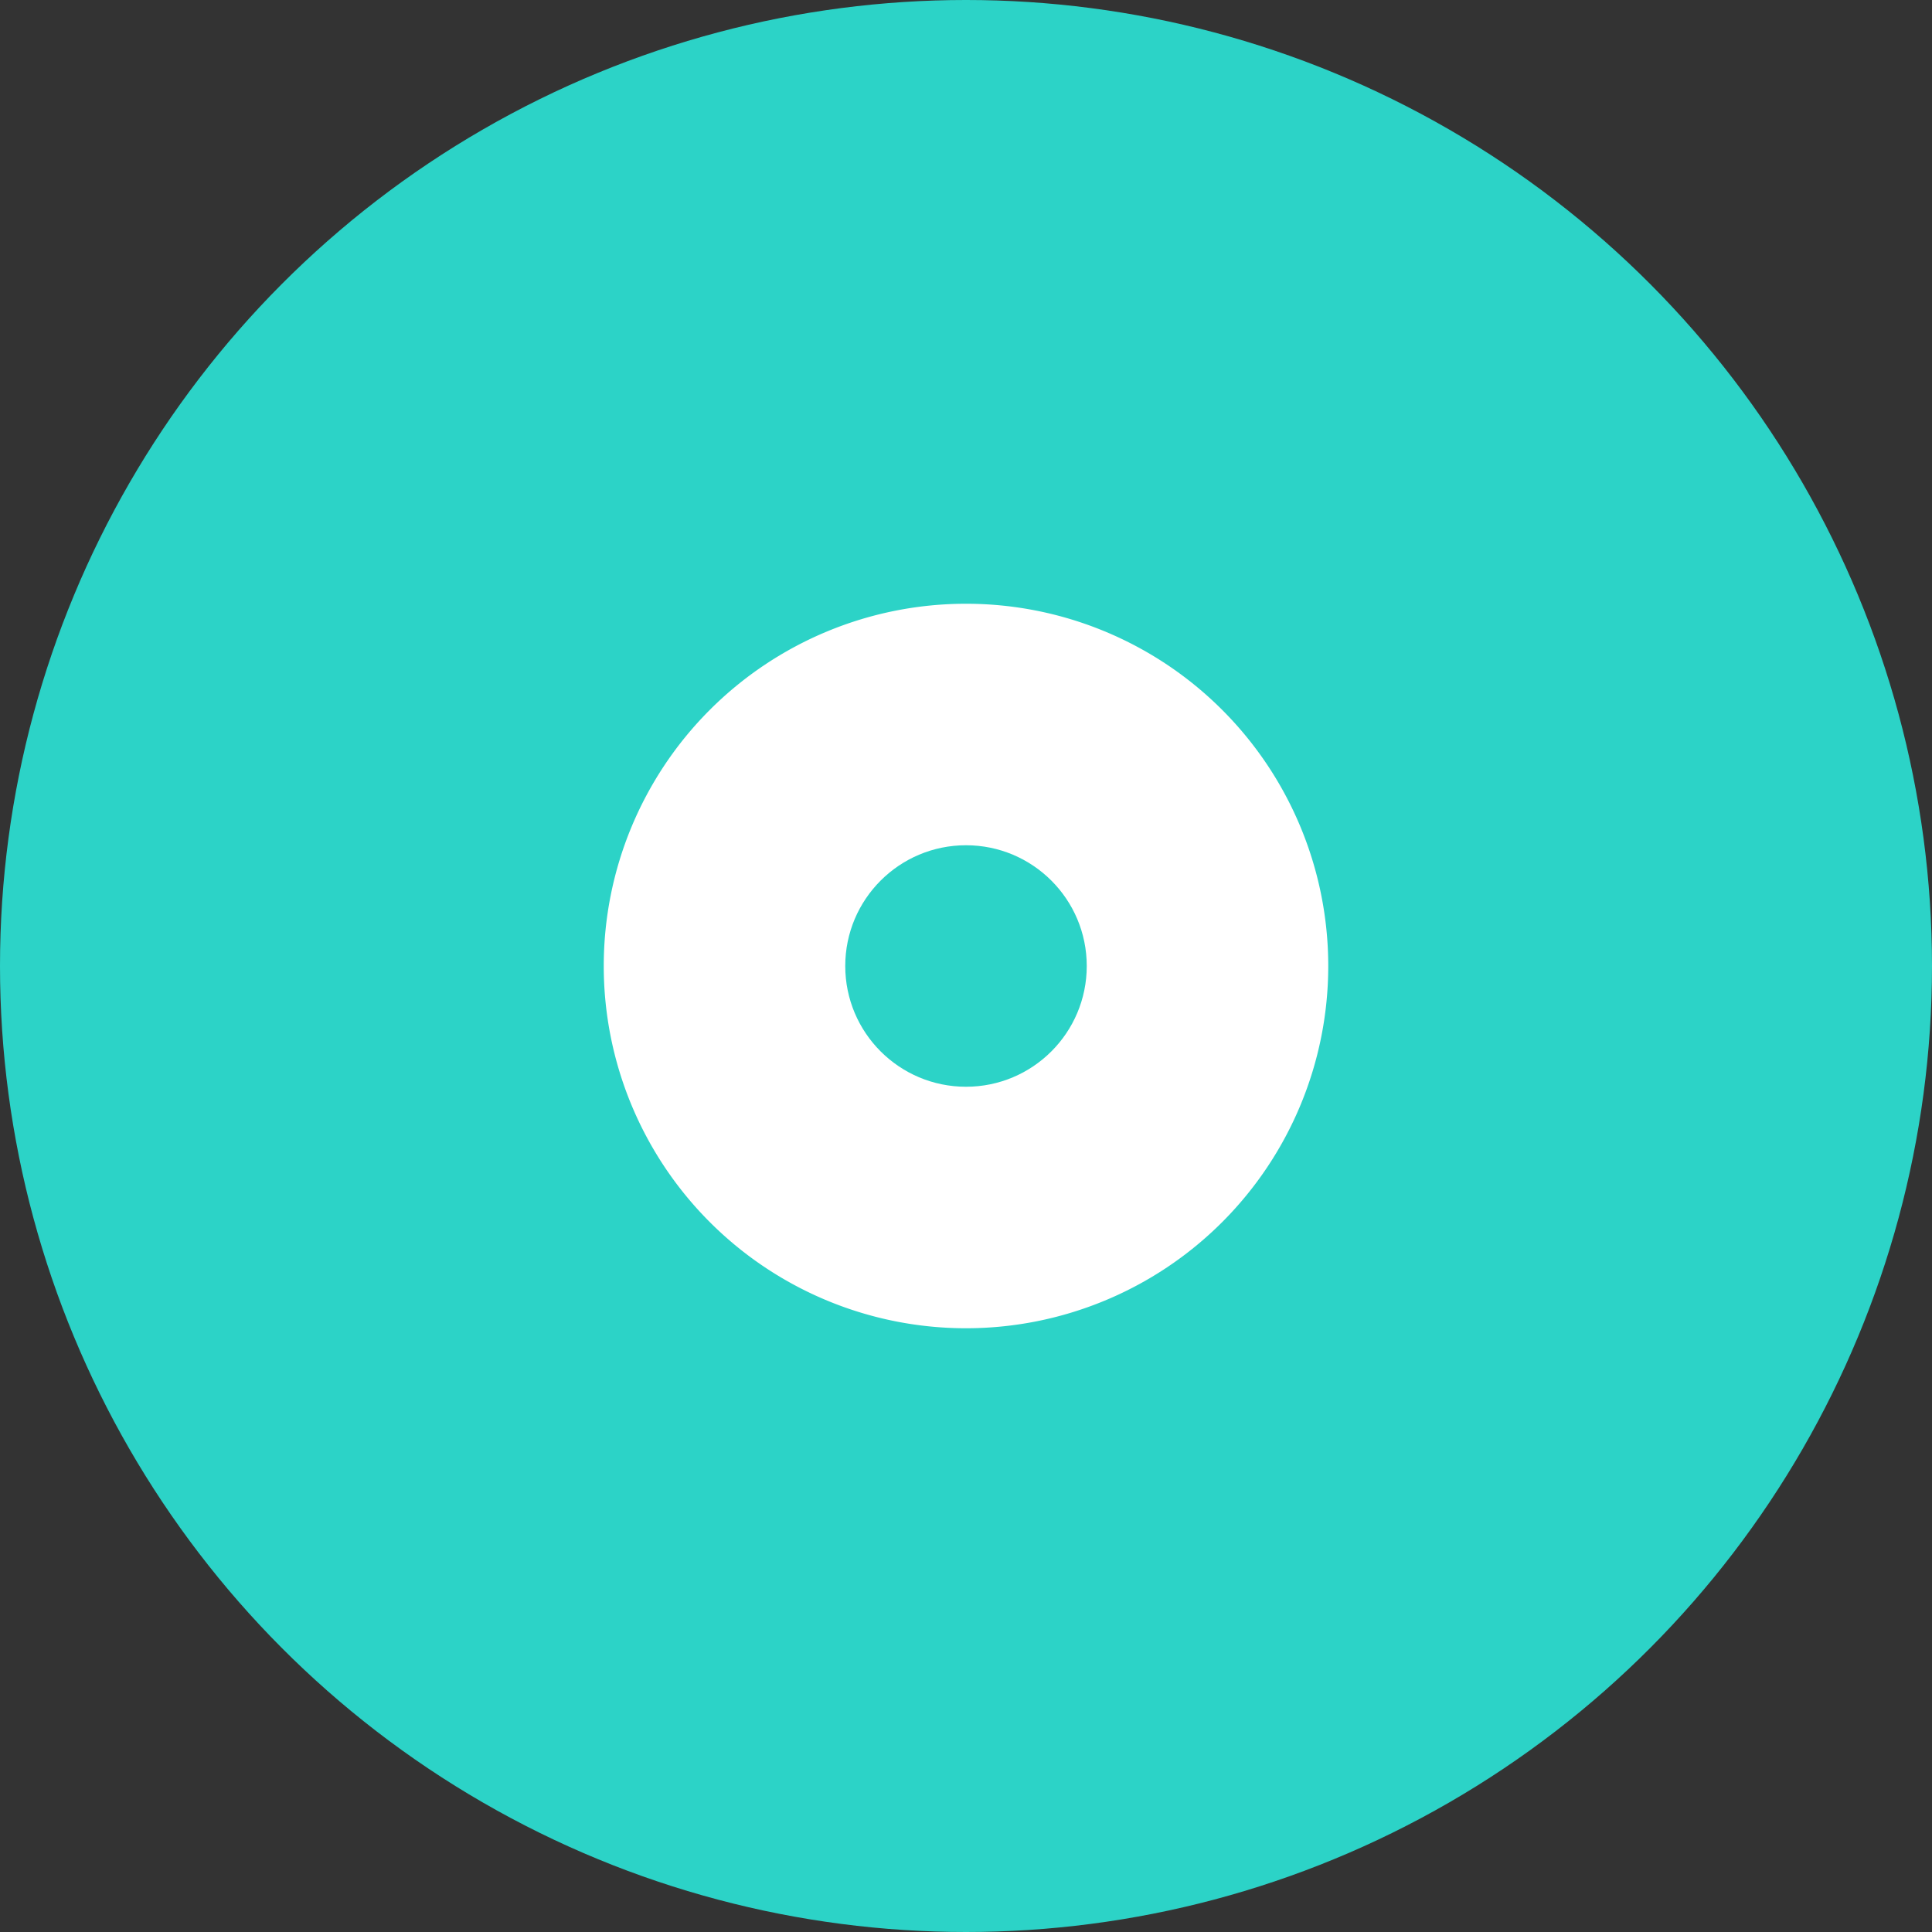 <svg xmlns="http://www.w3.org/2000/svg" width="32" height="32" viewBox="0 0 32 32" fill="none">
  <rect x="0" y="0" width="32" height="32" fill="#333333" stroke="none"/>
  <circle cx="16" cy="16" r="16" fill="#2CD3C7"/>
  <path d="M10 16a6 6 0 1 0 12 0 6 6 0 0 0-12 0z" fill="white"/>
  <circle cx="16" cy="16" r="2" fill="#2CD3C7"/>
</svg> 